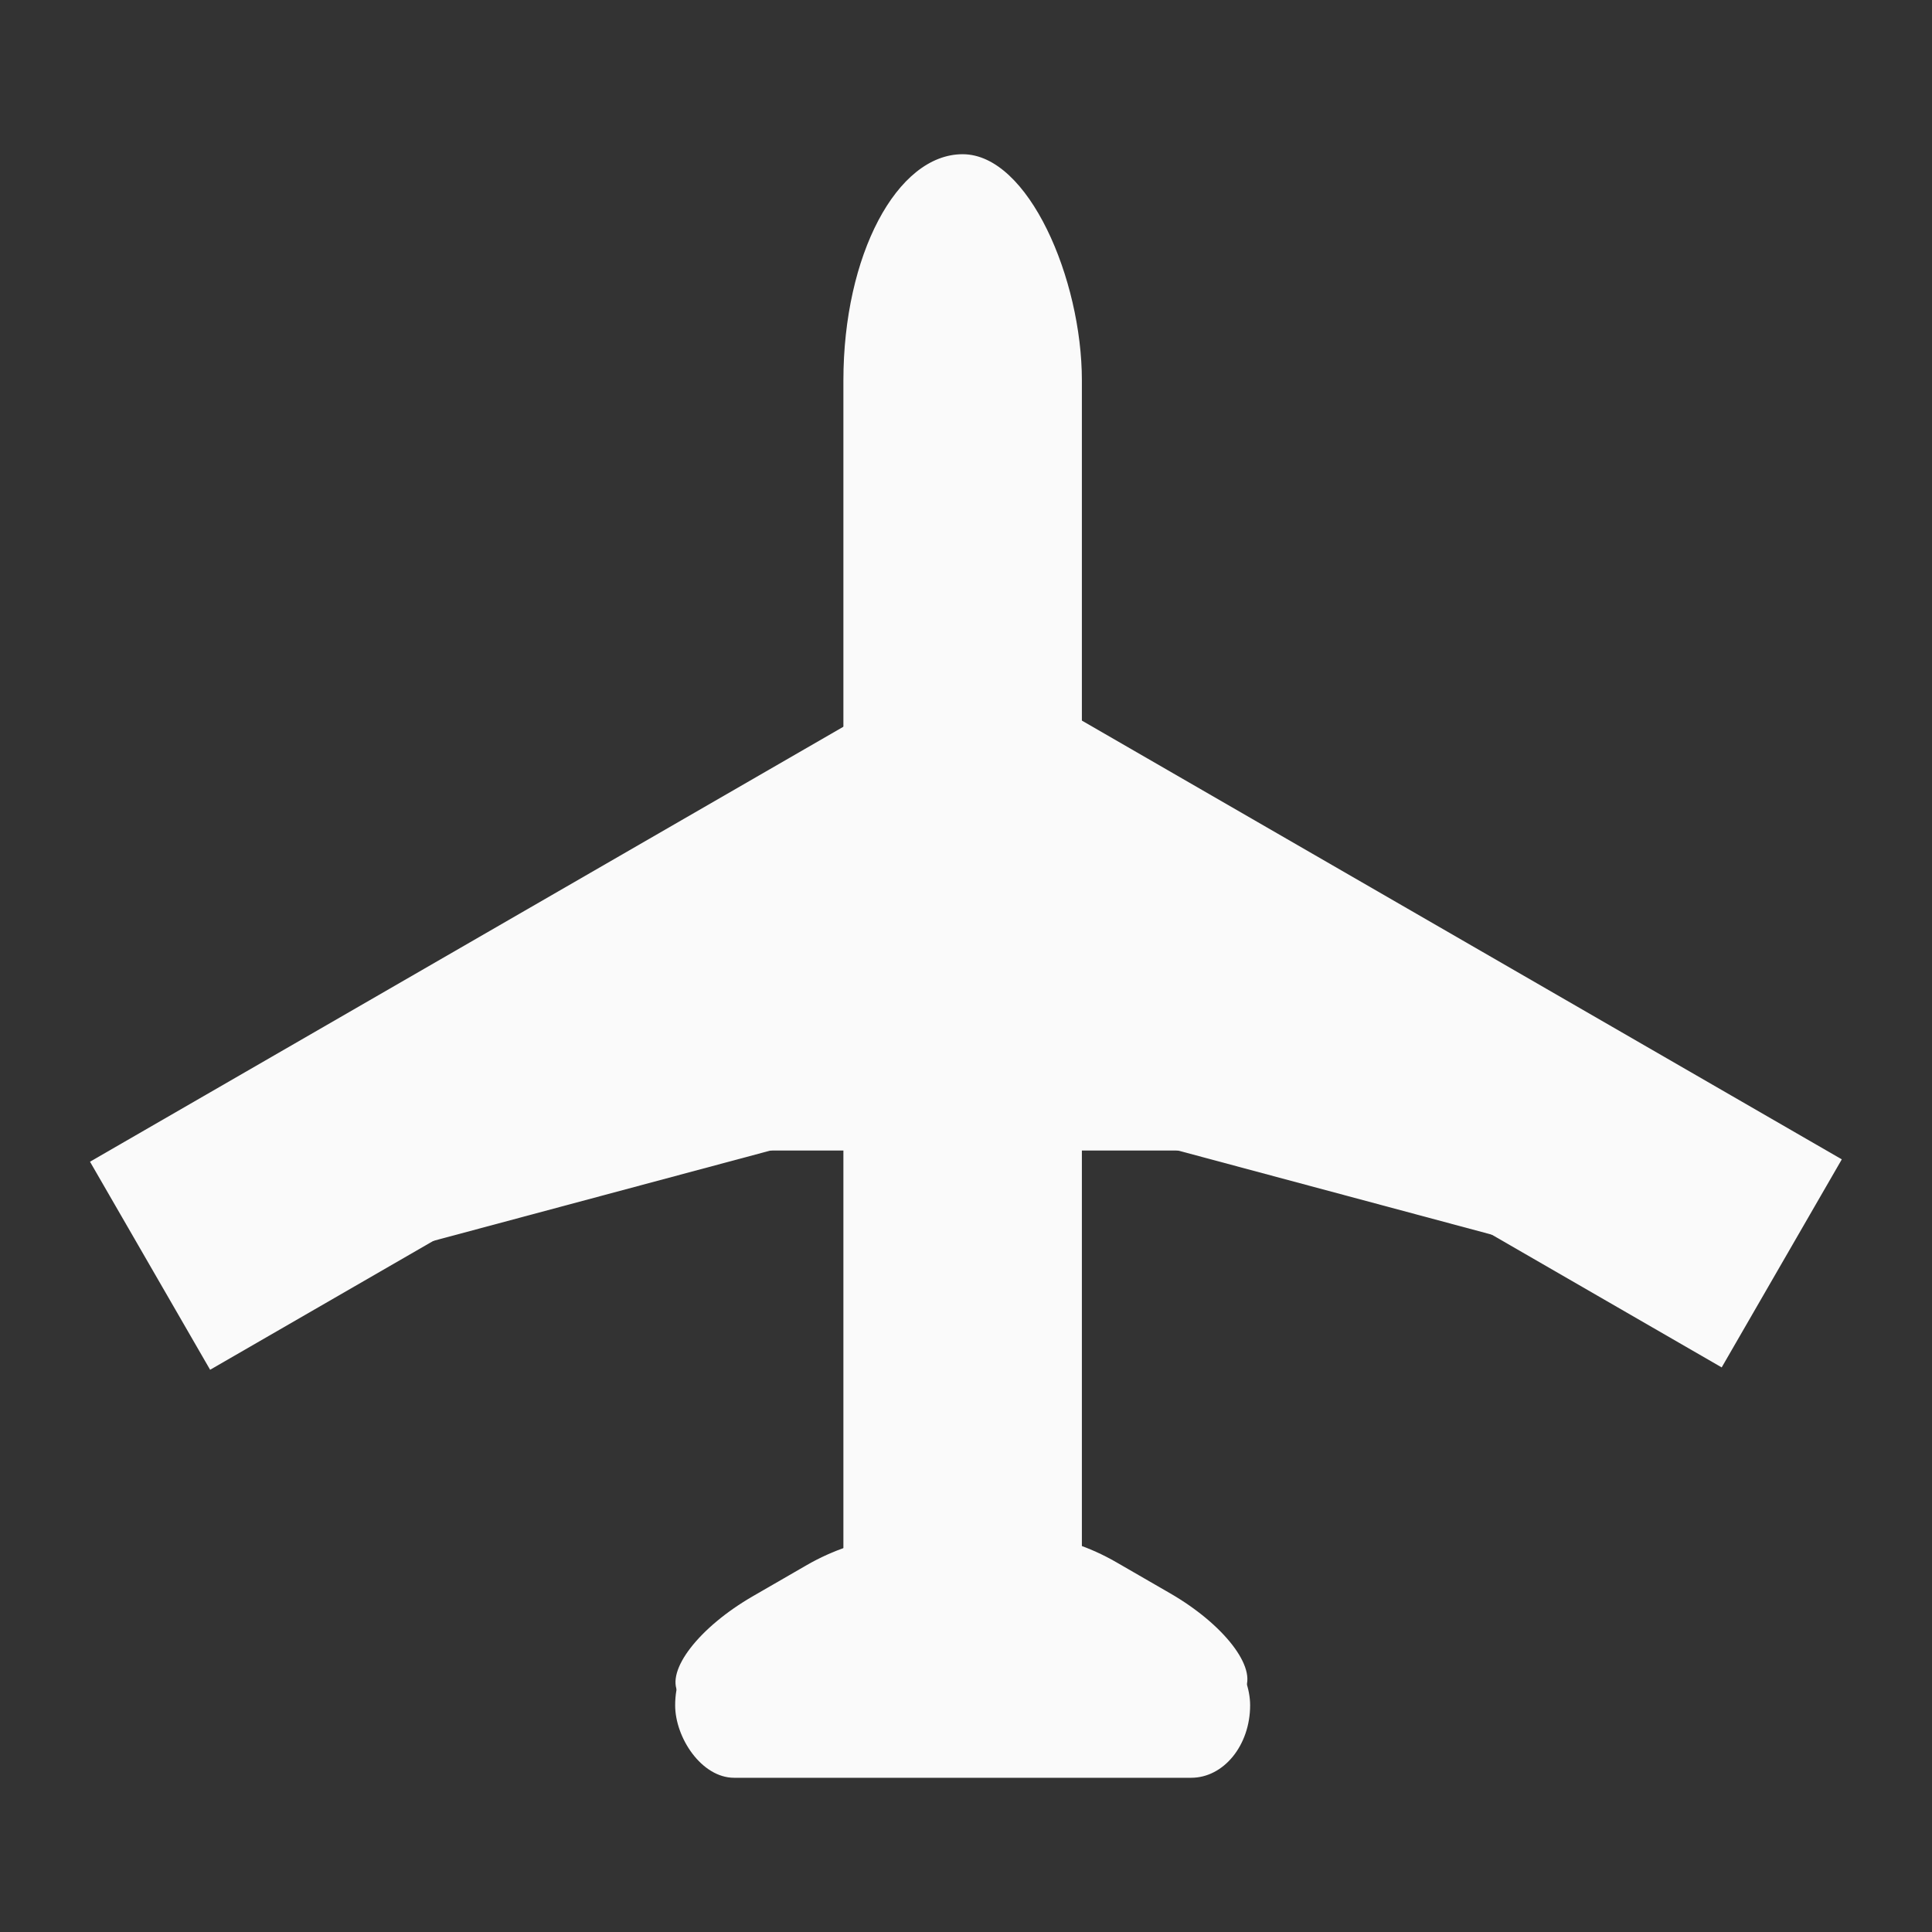 <?xml version="1.0" encoding="UTF-8" standalone="no"?>
<!-- Created with Inkscape (http://www.inkscape.org/) -->

<svg
   width="50"
   height="50"
   viewBox="0 0 13.229 13.229"
   version="1.1"
   id="svg1"
   xml:space="preserve"
   inkscape:export-filename="planeBlack.svg"
   inkscape:export-xdpi="96"
   inkscape:export-ydpi="96"
   xmlns:inkscape="http://www.inkscape.org/namespaces/inkscape"
   xmlns:sodipodi="http://sodipodi.sourceforge.net/DTD/sodipodi-0.dtd"
   xmlns="http://www.w3.org/2000/svg"
   xmlns:svg="http://www.w3.org/2000/svg"><rect x="0" y="0" width="13.229" height="13.229" fill="#333333" stroke="none"/><sodipodi:namedview
     id="namedview1"
     pagecolor="#ffffff"
     bordercolor="#000000"
     borderopacity="0.25"
     inkscape:showpageshadow="2"
     inkscape:pageopacity="0.0"
     inkscape:pagecheckerboard="0"
     inkscape:deskcolor="#d1d1d1"
     inkscape:document-units="mm"
     inkscape:zoom="16.388211"
     inkscape:cx="27.062136"
     inkscape:cy="27.123155"
     inkscape:window-width="1920"
     inkscape:window-height="1009"
     inkscape:window-x="-8"
     inkscape:window-y="200"
     inkscape:window-maximized="1"
     inkscape:current-layer="layer1" /><defs
     id="defs1" /><g
     inkscape:label="Warstwa 1"
     inkscape:groupmode="layer"
     id="layer1"><g
       id="g9"
       transform="translate(-0.376,0.194)"
       style="fill:#fafafa;fill-opacity:1"><rect
         style="fill:#fafafa;fill-opacity:1;stroke:none;stroke-width:1.439;stroke-linecap:round;stroke-linejoin:round;paint-order:stroke fill markers"
         id="rect1"
         width="1.633"
         height="11.095"
         x="6.151"
         y="0.862"
         rx="0.817"
         ry="1.549" /><rect
         style="fill:#fafafa;fill-opacity:1;stroke:none;stroke-width:1.054;stroke-linecap:round;stroke-linejoin:round;paint-order:stroke fill markers"
         id="rect2"
         width="3.937"
         height="0.993"
         x="4.999"
         y="10.986"
         rx="0.404"
         ry="0.993" /><rect
         style="fill:#fafafa;fill-opacity:1;stroke:none;stroke-width:1.832;stroke-linecap:round;stroke-linejoin:round;paint-order:stroke fill markers"
         id="rect3"
         width="1.974"
         height="0.638"
         x="-1.352"
         y="12.063"
         rx="0.775"
         ry="0.638"
         transform="rotate(-30)" /><rect
         style="fill:#fafafa;fill-opacity:1;stroke:none;stroke-width:1.832;stroke-linecap:round;stroke-linejoin:round;paint-order:stroke fill markers"
         id="rect4"
         width="1.974"
         height="0.638"
         x="-13.396"
         y="5.086"
         rx="0.775"
         ry="0.638"
         transform="matrix(-0.866,-0.5,-0.5,0.866,0,0)" /><rect
         style="fill:#fafafa;fill-opacity:1;stroke:none;stroke-width:1.627;stroke-linecap:round;stroke-linejoin:round;paint-order:stroke fill markers"
         id="rect5"
         width="3.226"
         height="2.406"
         x="5.366"
         y="5.278"
         rx="0"
         ry="0" /><rect
         style="fill:#fafafa;fill-opacity:1;stroke:none;stroke-width:1.885;stroke-linecap:round;stroke-linejoin:round;paint-order:stroke fill markers"
         id="rect6"
         width="6.329"
         height="1.645"
         x="-3.021"
         y="7.217"
         rx="0"
         ry="0.823"
         transform="rotate(-30)" /><rect
         style="fill:#fafafa;fill-opacity:1;stroke:none;stroke-width:1.656;stroke-linecap:round;stroke-linejoin:round;paint-order:stroke fill markers"
         id="rect7"
         width="4.884"
         height="1.645"
         x="1.055"
         y="7.24"
         rx="0"
         ry="0"
         transform="rotate(-15)" /><rect
         style="fill:#fafafa;fill-opacity:1;stroke:none;stroke-width:1.656;stroke-linecap:round;stroke-linejoin:round;paint-order:stroke fill markers"
         id="rect8"
         width="4.884"
         height="1.645"
         x="-12.569"
         y="3.59"
         rx="0"
         ry="0"
         transform="matrix(-0.966,-0.259,-0.259,0.966,0,0)" /><rect
         style="fill:#fafafa;fill-opacity:1;stroke:none;stroke-width:1.885;stroke-linecap:round;stroke-linejoin:round;paint-order:stroke fill markers"
         id="rect9"
         width="6.329"
         height="1.645"
         x="-15.12"
         y="0.213"
         rx="0"
         ry="0.823"
         transform="matrix(-0.866,-0.5,-0.5,0.866,0,0)" /></g></g></svg>

